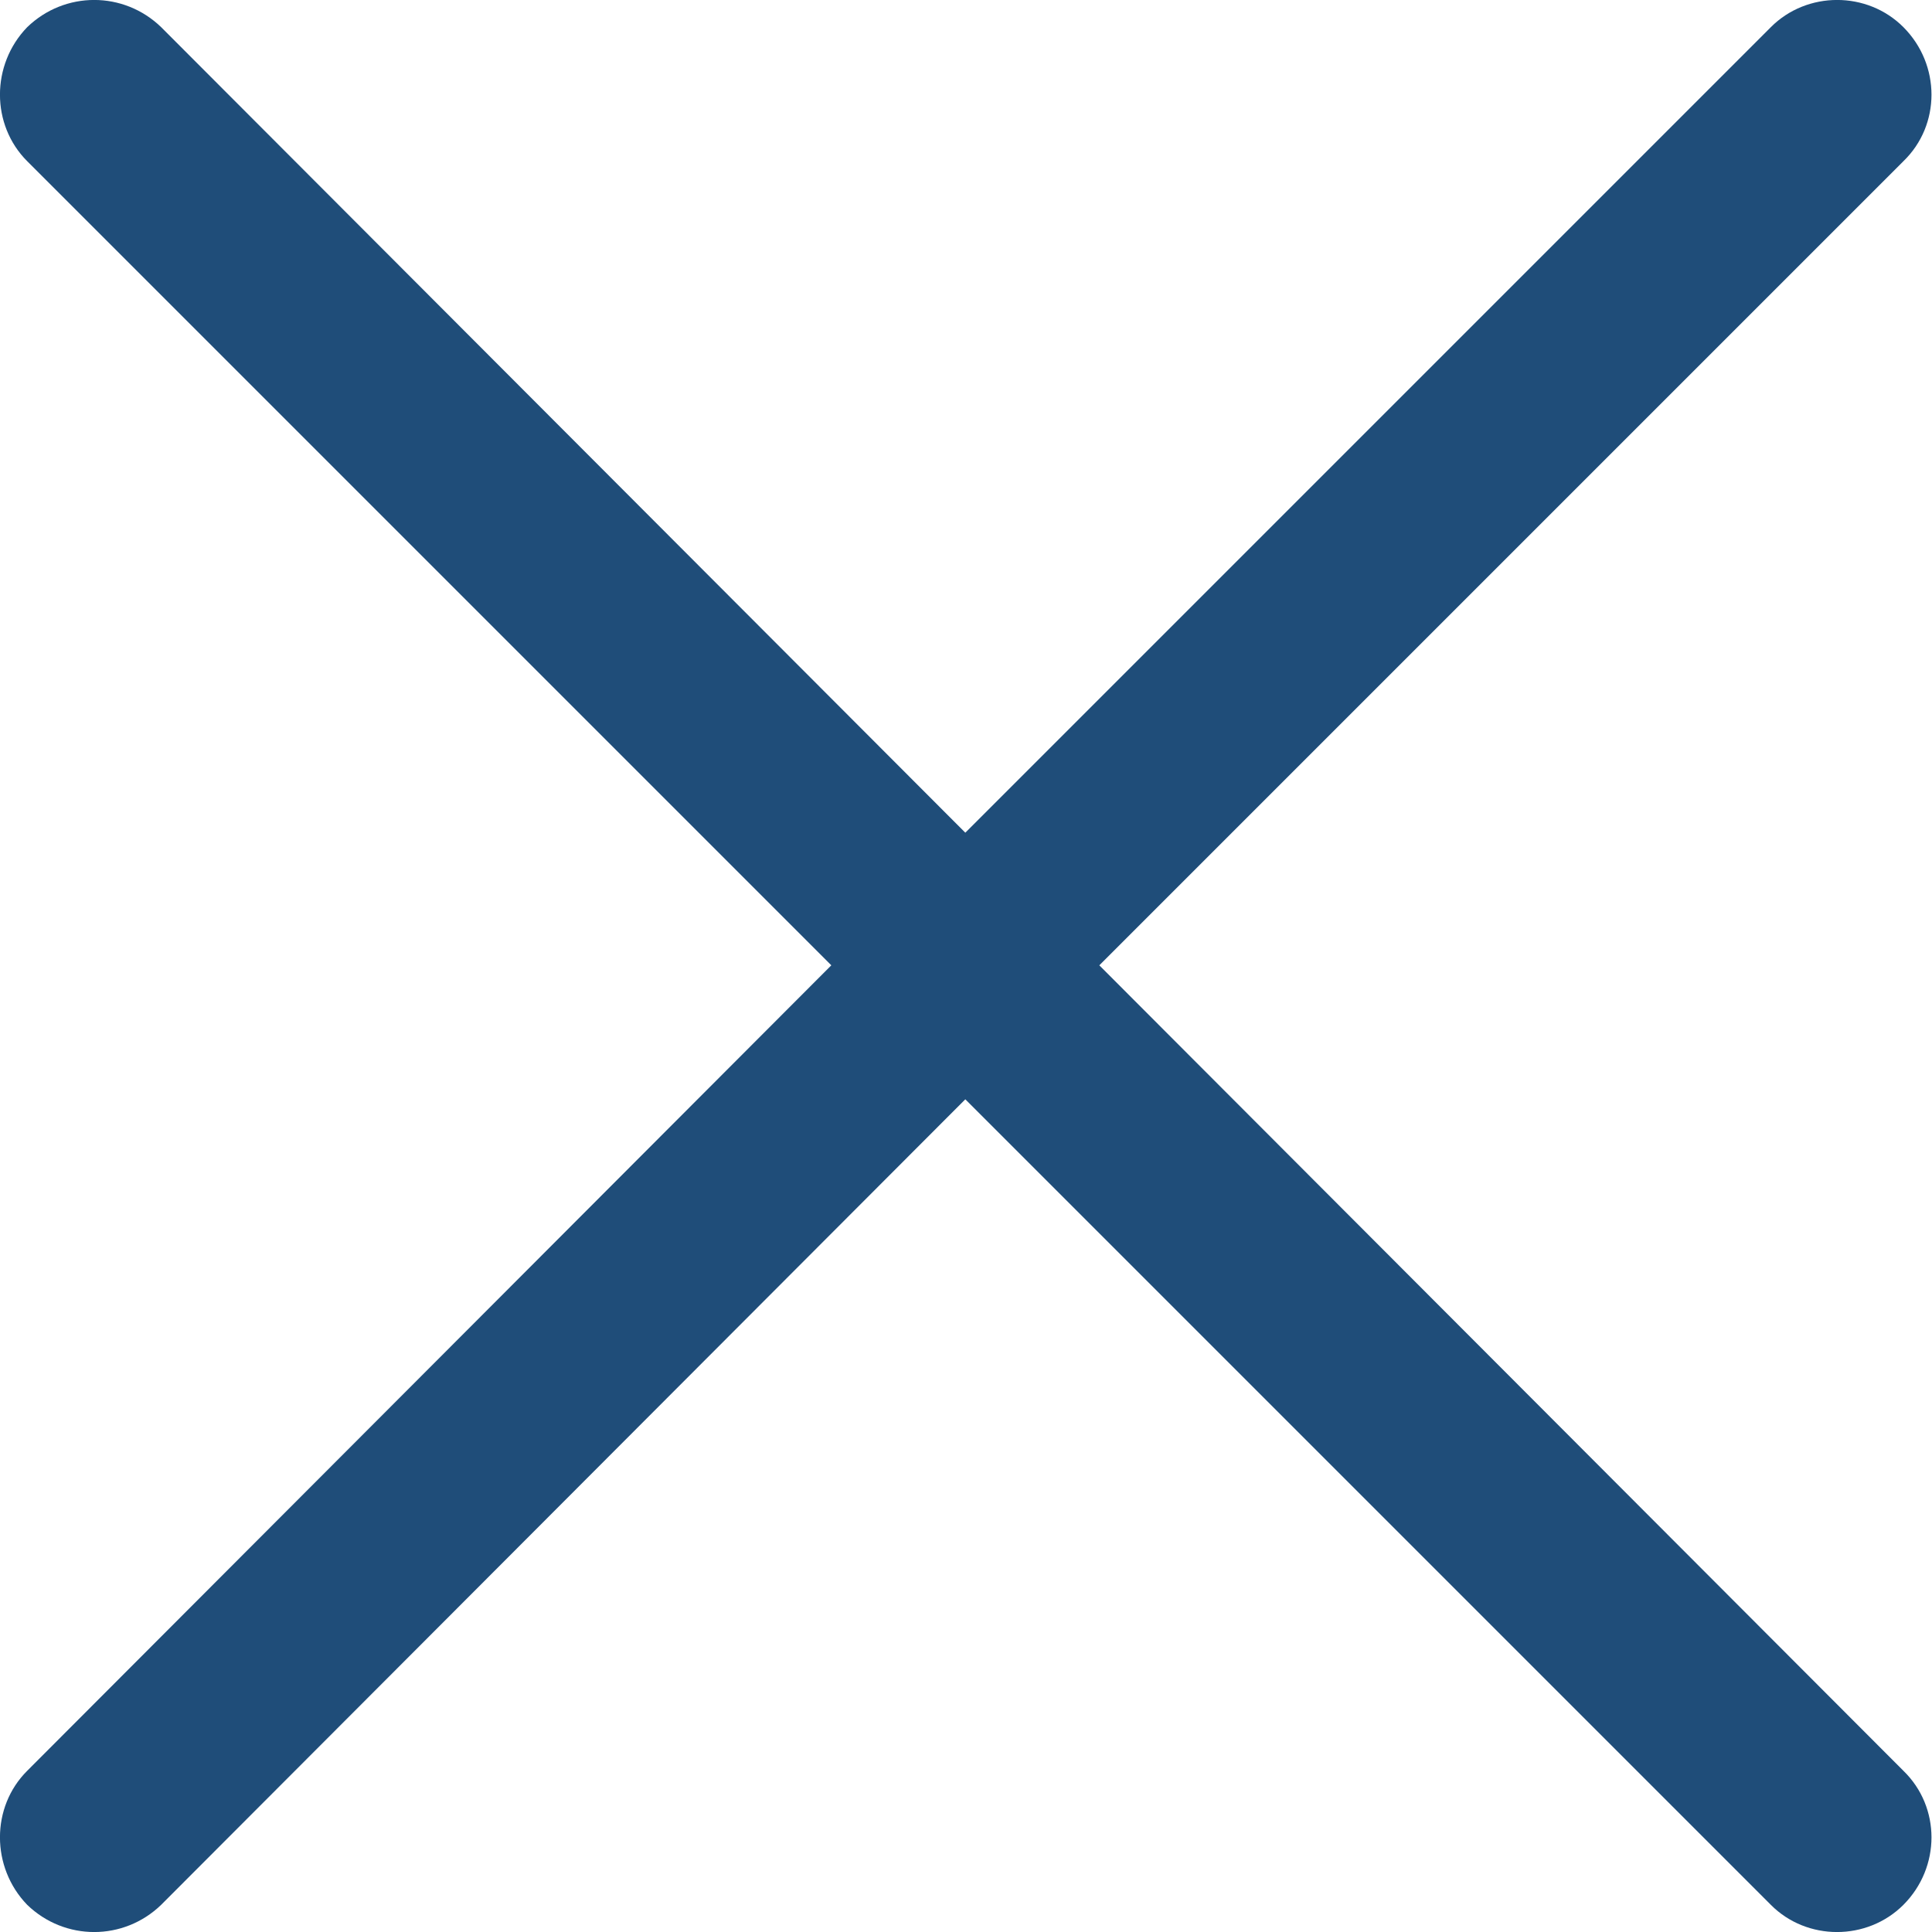 <svg width="14" height="14" viewBox="0 0 14 14" fill="none" xmlns="http://www.w3.org/2000/svg">
<path d="M0.197 1.168C-0.066 0.905 -0.066 0.469 0.197 0.197C0.469 -0.066 0.896 -0.066 1.168 0.197L6.995 6.034L12.832 0.197C13.094 -0.066 13.531 -0.066 13.793 0.197C14.064 0.469 14.064 0.906 13.793 1.168L7.966 6.995L13.793 12.832C14.064 13.095 14.064 13.531 13.793 13.803C13.53 14.066 13.093 14.066 12.832 13.803L6.995 7.966L1.168 13.803C0.896 14.066 0.469 14.066 0.197 13.803C-0.066 13.531 -0.066 13.094 0.197 12.832L6.024 6.995L0.197 1.168Z" fill="#1F4D79"/>
</svg>
